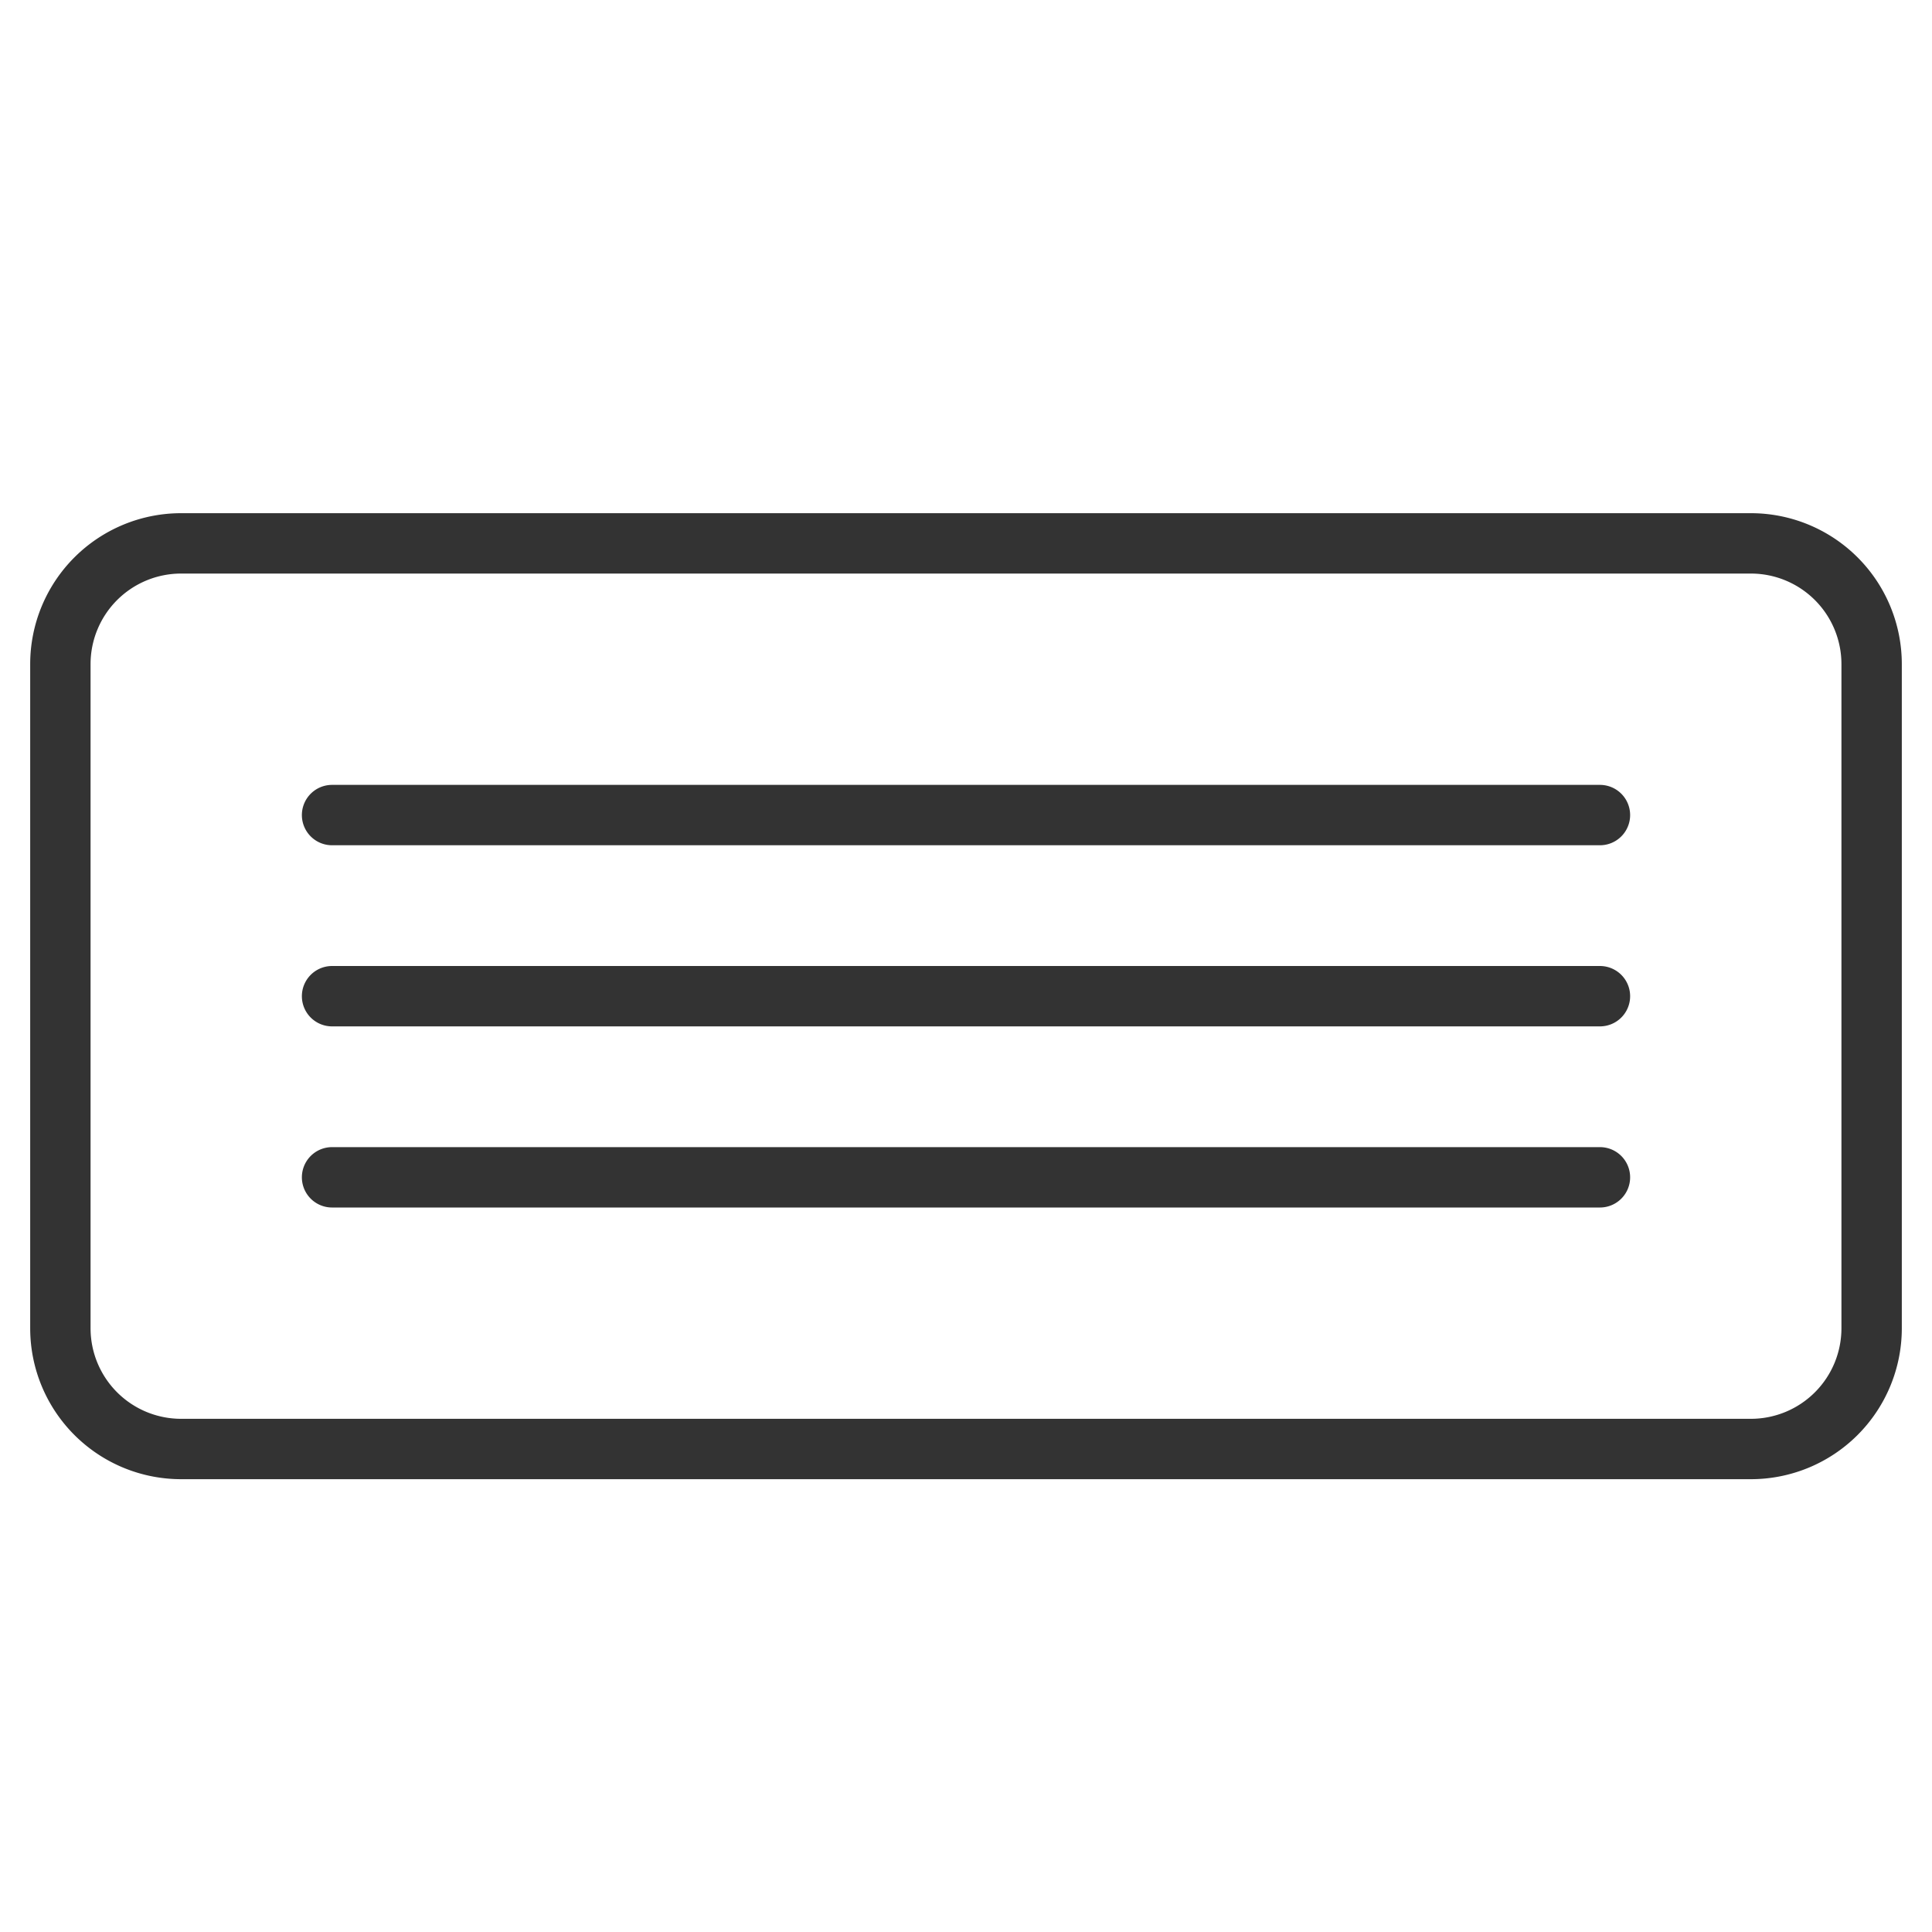 <svg xmlns="http://www.w3.org/2000/svg" viewBox="0 0 32 32"><path d="M29 24H3a2 2 0 0 1-2-2V11a2 2 0 0 1 2-2h26a2 2 0 0 1 2 2v11a2 2 0 0 1-2 2zM5.5 13.5h21m-21 6h21m-21-3h21" stroke="#333" stroke-linecap="round" stroke-linejoin="round" stroke-miterlimit="10" fill="none"/></svg>